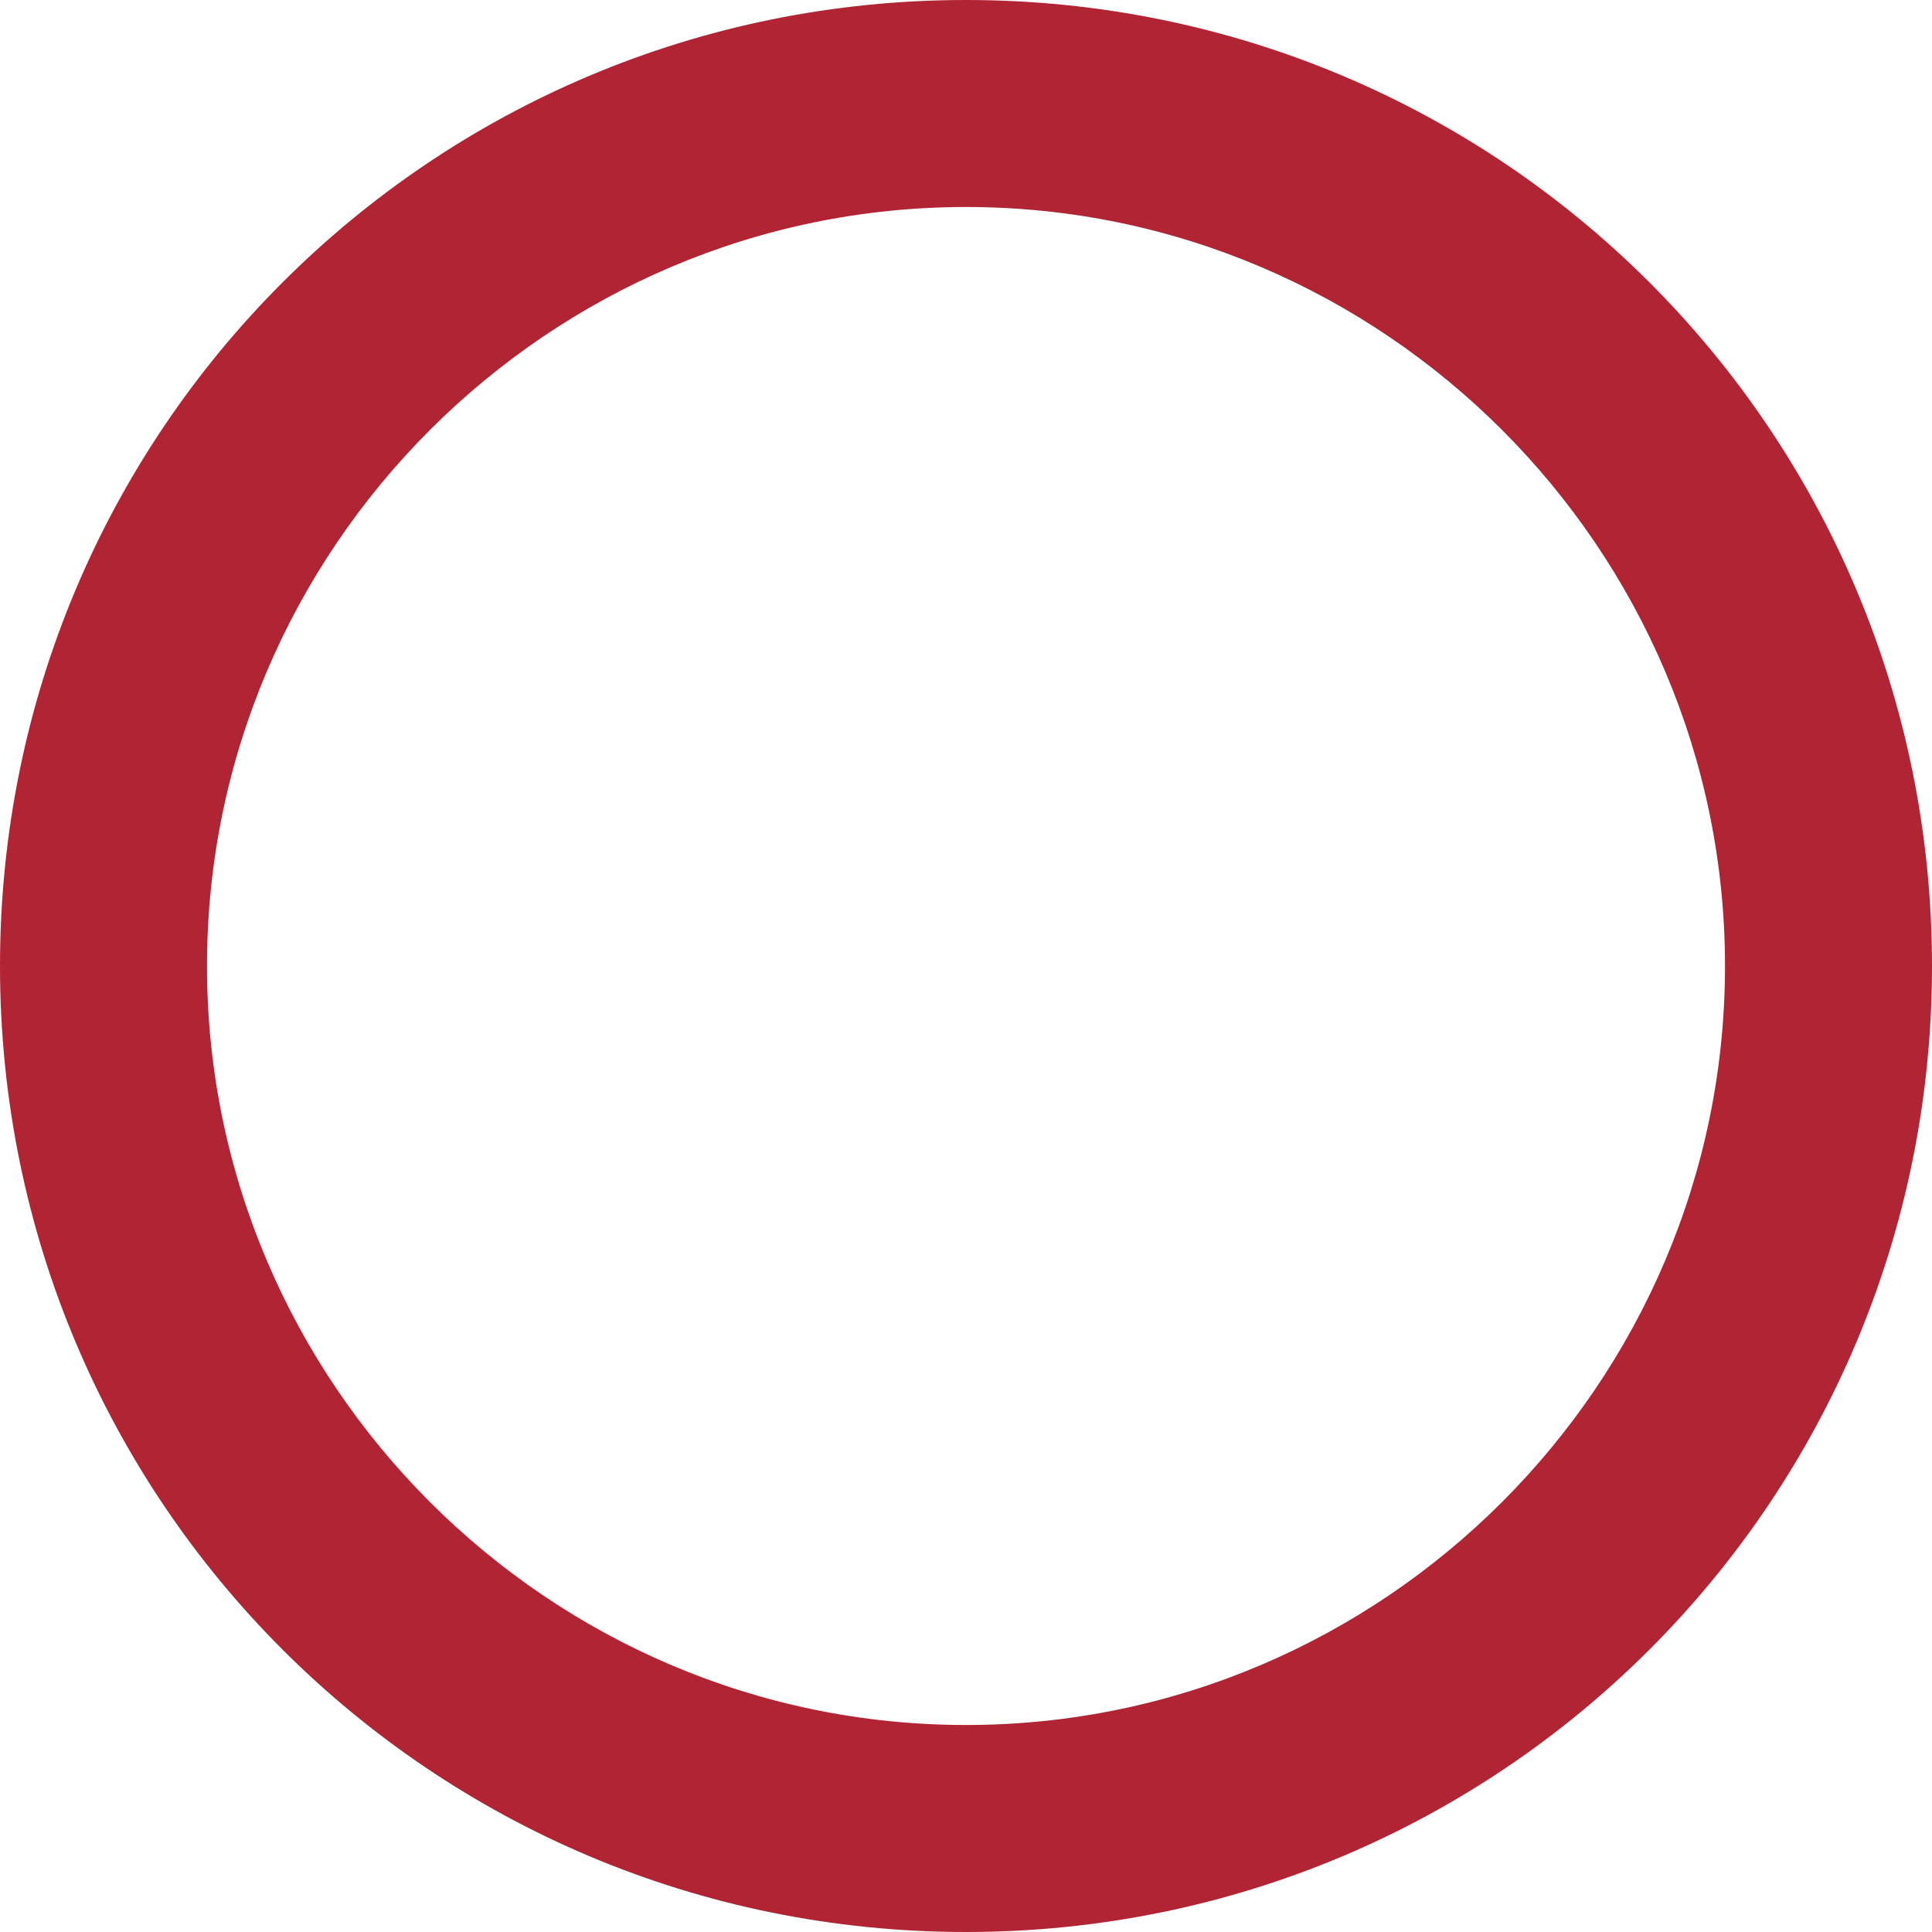 <?xml version="1.0" encoding="utf-8"?>
<!-- Generator: Adobe Illustrator 18.1.0, SVG Export Plug-In . SVG Version: 6.00 Build 0)  -->
<svg version="1.1" id="Livello_1" xmlns="http://www.w3.org/2000/svg" xmlns:xlink="http://www.w3.org/1999/xlink" x="0px" y="0px"
	 viewBox="0 0 56 56" enable-background="new 0 0 56 56" xml:space="preserve">
<path fill="#B02434" d="M28,6c12.1,0,22,9.9,22,22s-9.9,22-22,22S6,40.1,6,28S15.9,6,28,6 M28,0C12.5,0,0,12.5,0,28
	c0,15.5,12.5,28,28,28s28-12.5,28-28C56,12.5,43.5,0,28,0L28,0z"/>
</svg>
